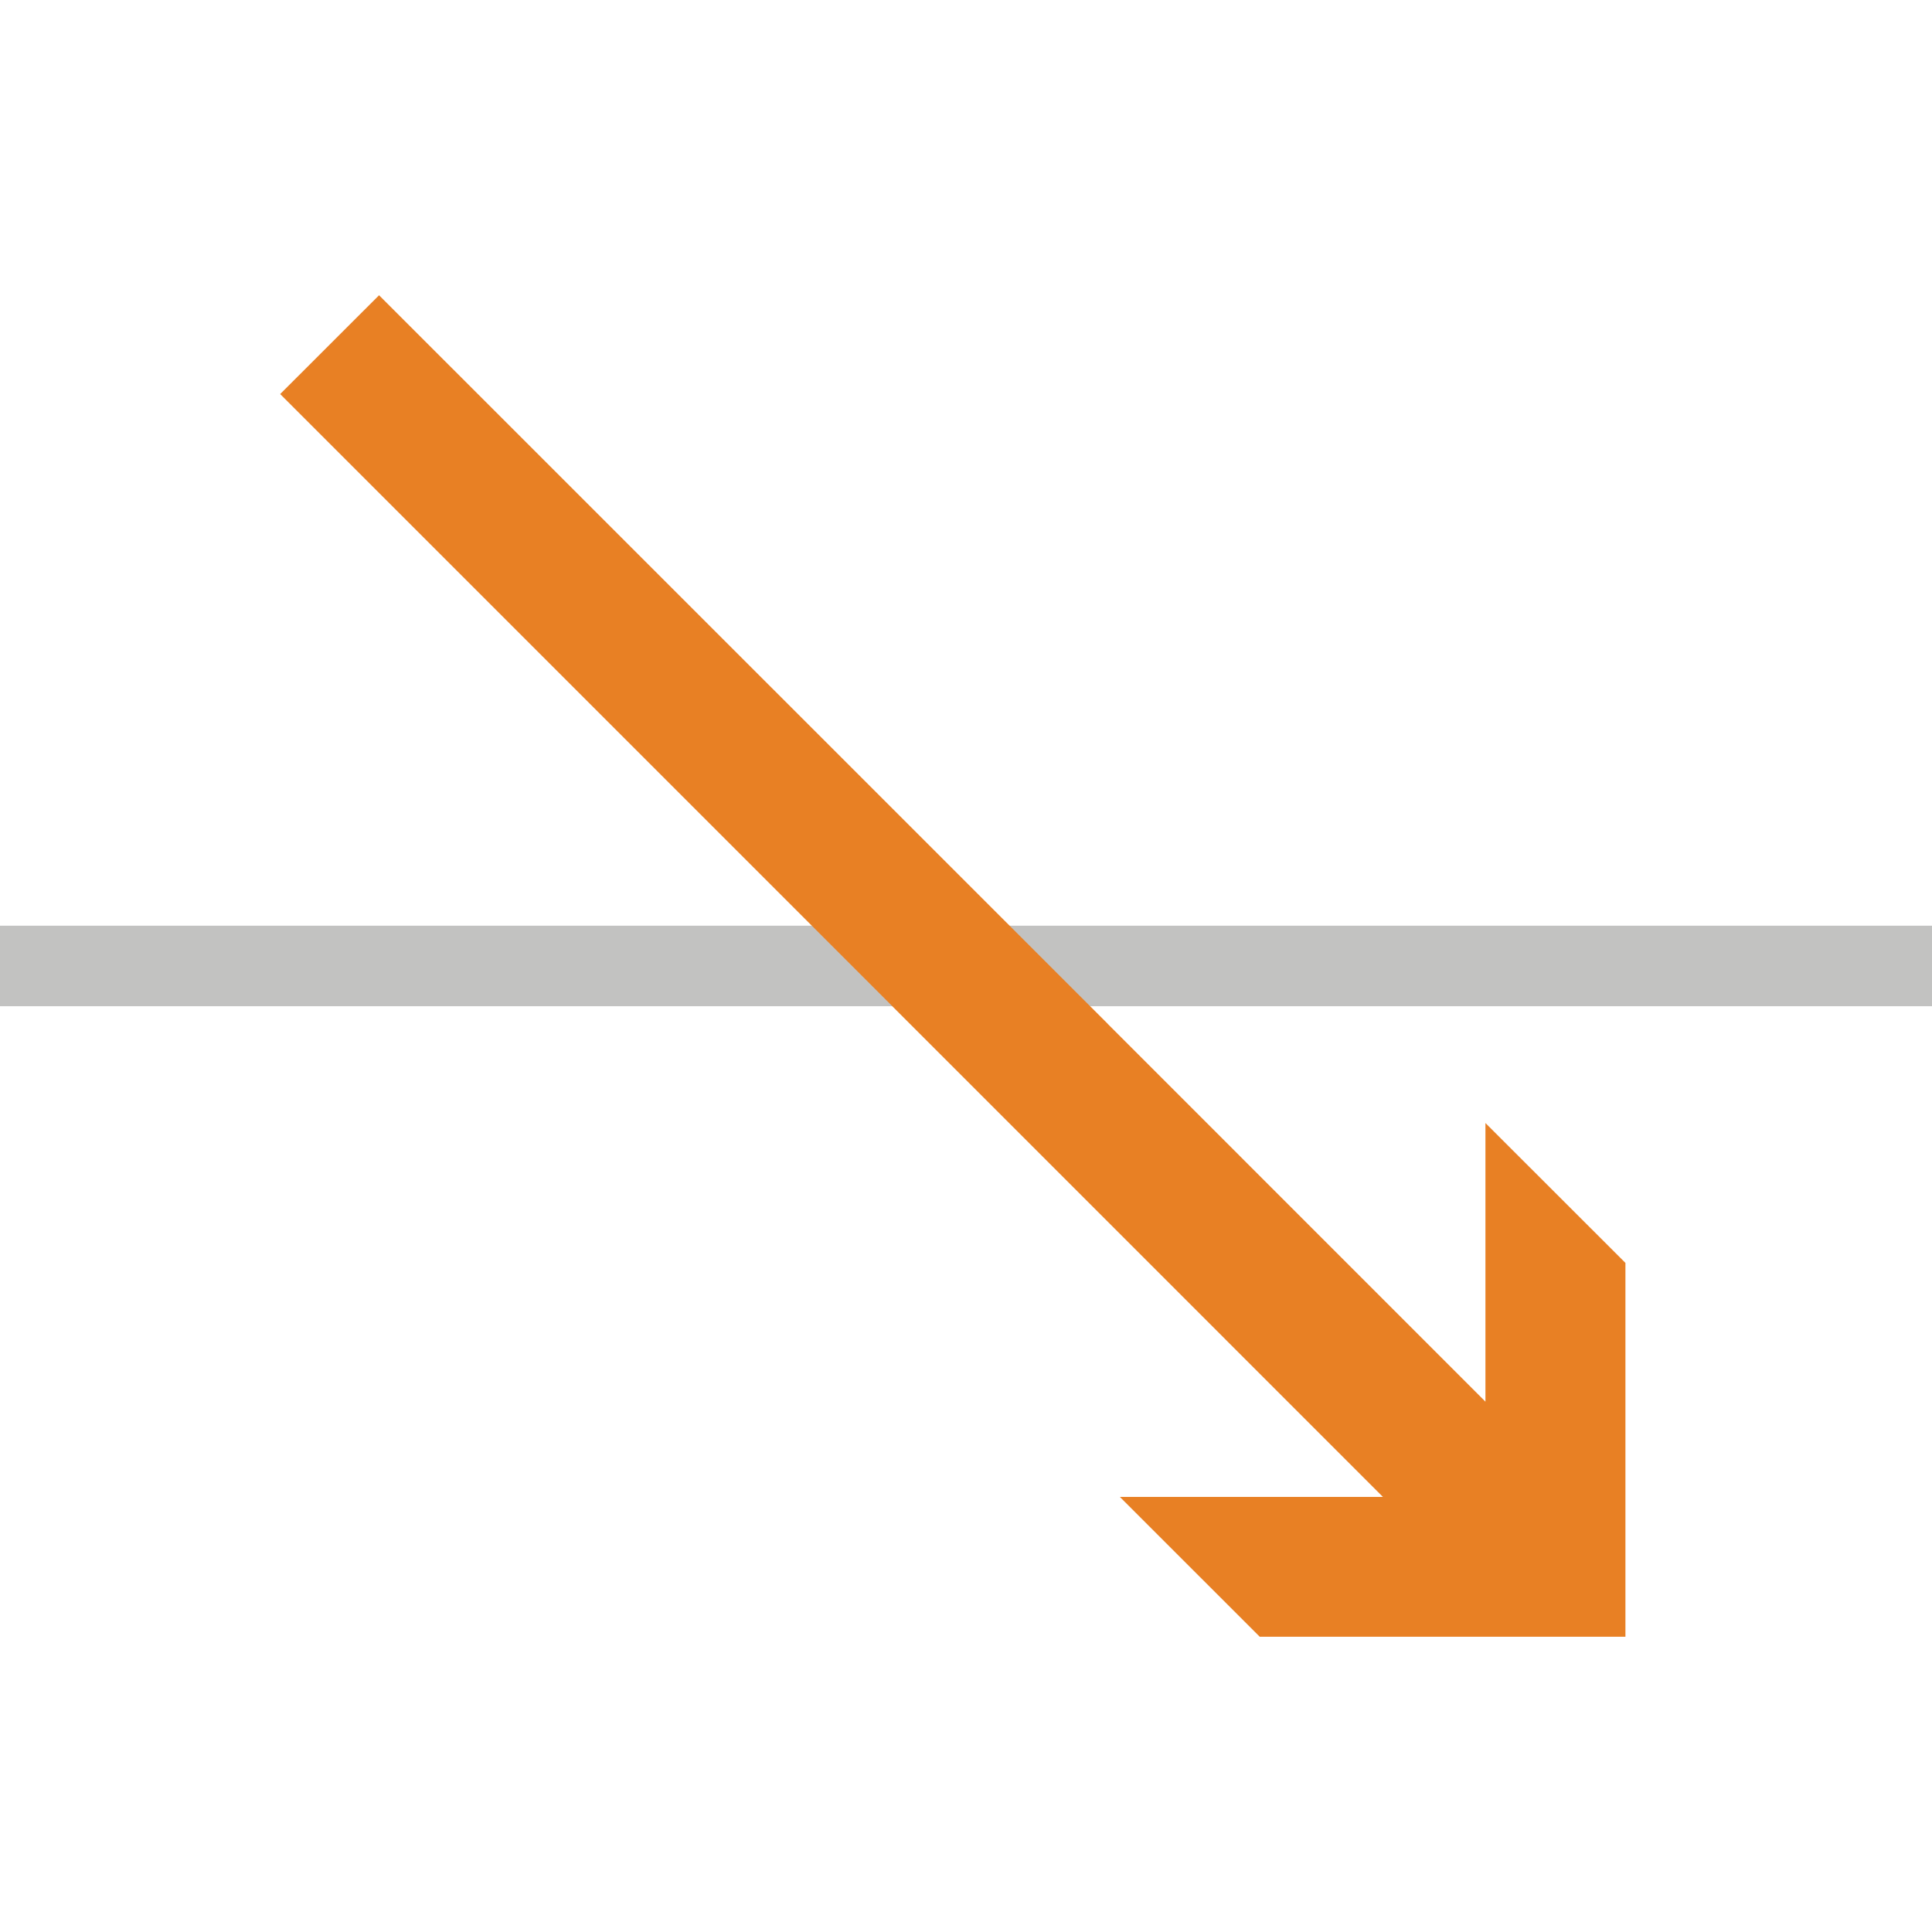 <?xml version="1.0" encoding="utf-8"?>
<!-- Generator: Adobe Illustrator 14.0.0, SVG Export Plug-In . SVG Version: 6.00 Build 43363)  -->
<!DOCTYPE svg PUBLIC "-//W3C//DTD SVG 1.1//EN" "http://www.w3.org/Graphics/SVG/1.1/DTD/svg11.dtd">
<svg version="1.1" id="Layer_1" xmlns="http://www.w3.org/2000/svg" xmlns:xlink="http://www.w3.org/1999/xlink" x="0px" y="0px"
	 width="50px" height="50px" viewBox="0 0 50 50" enable-background="new 0 0 50 50" xml:space="preserve">
<g>
	<path fill="#C2C2C1" d="M50,23.957H0v2.084h50V23.957z"/>
	<polygon fill="#E88024" points="42.066,42.359 42.066,32.684 38.443,29.064 38.443,36.275 28.668,26.498 28.67,26.498 9.81,7.641 
		7.251,10.198 23.094,26.041 23.093,26.041 35.79,38.74 28.982,38.74 32.602,42.359 	"/>
</g>
</svg>
